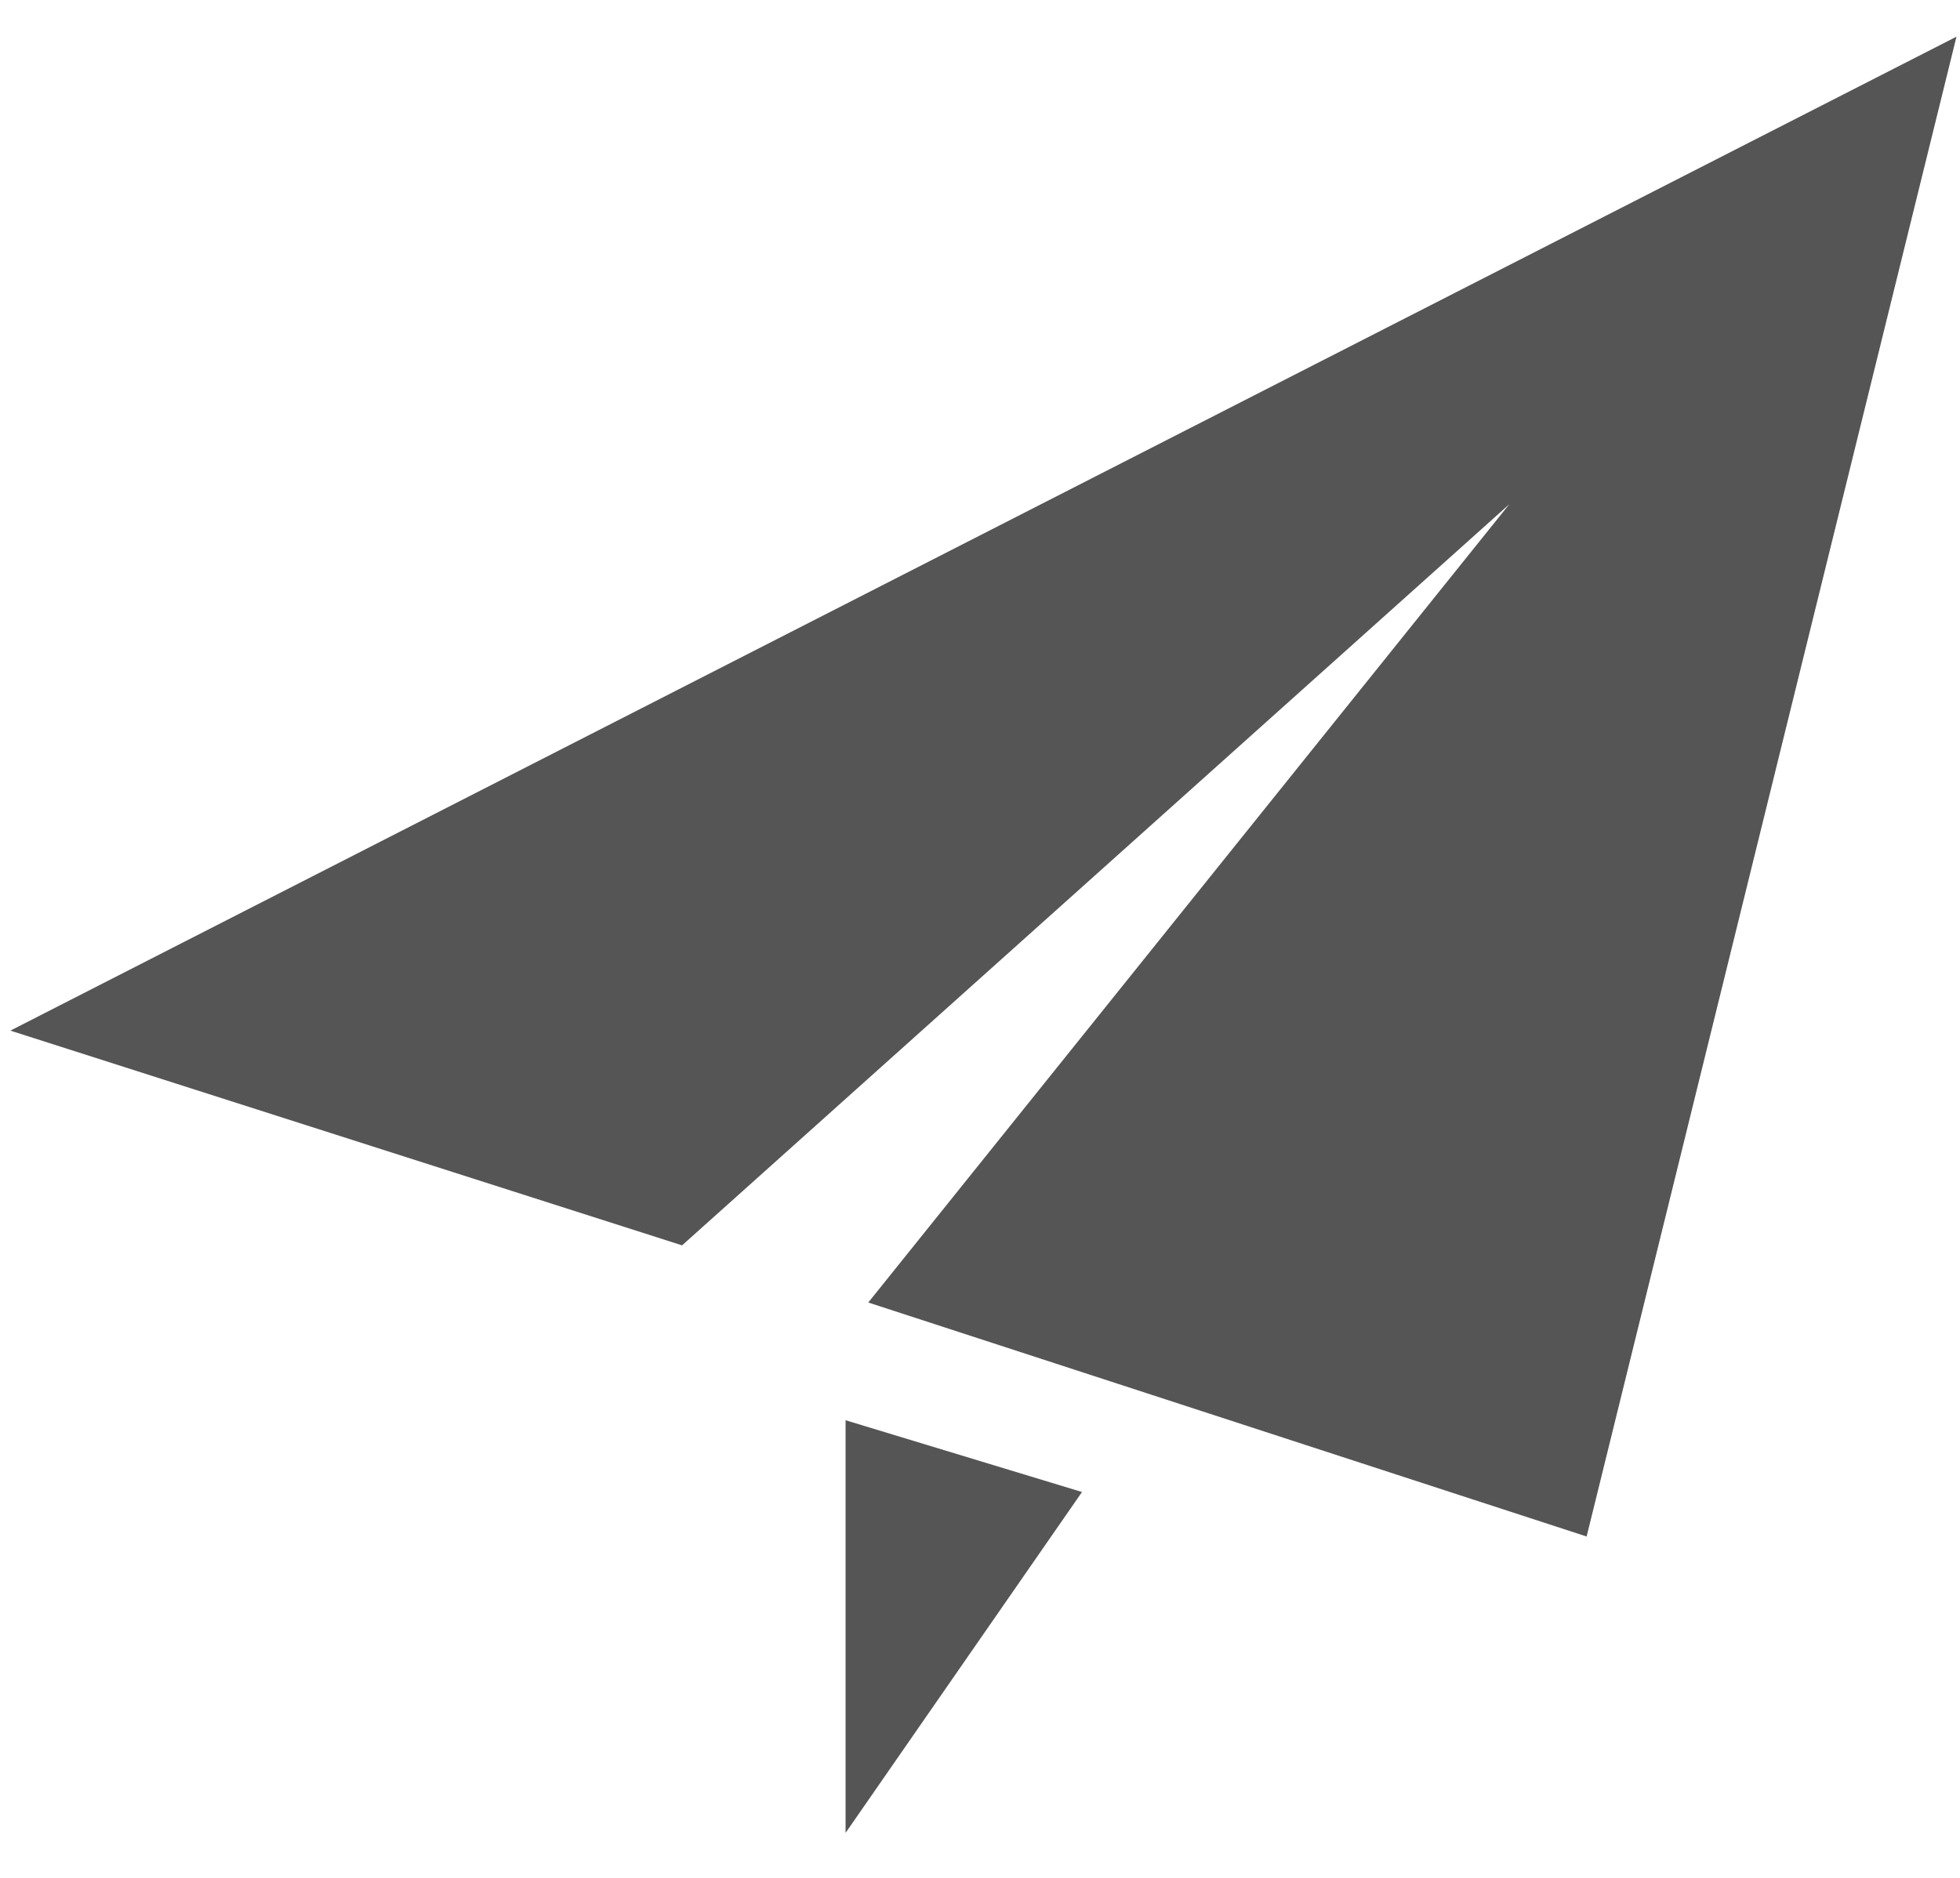 <svg width="24" height="23" viewBox="0 0 24 23" fill="none" xmlns="http://www.w3.org/2000/svg">
<path d="M23.957 0.449L19.428 18.819L10.632 15.953L18.481 6.176L8.352 15.253L0.127 12.623L23.957 0.449ZM10.354 22.449V17.395L13.249 18.274L10.354 22.449Z" fill="#555555"/>
</svg>
